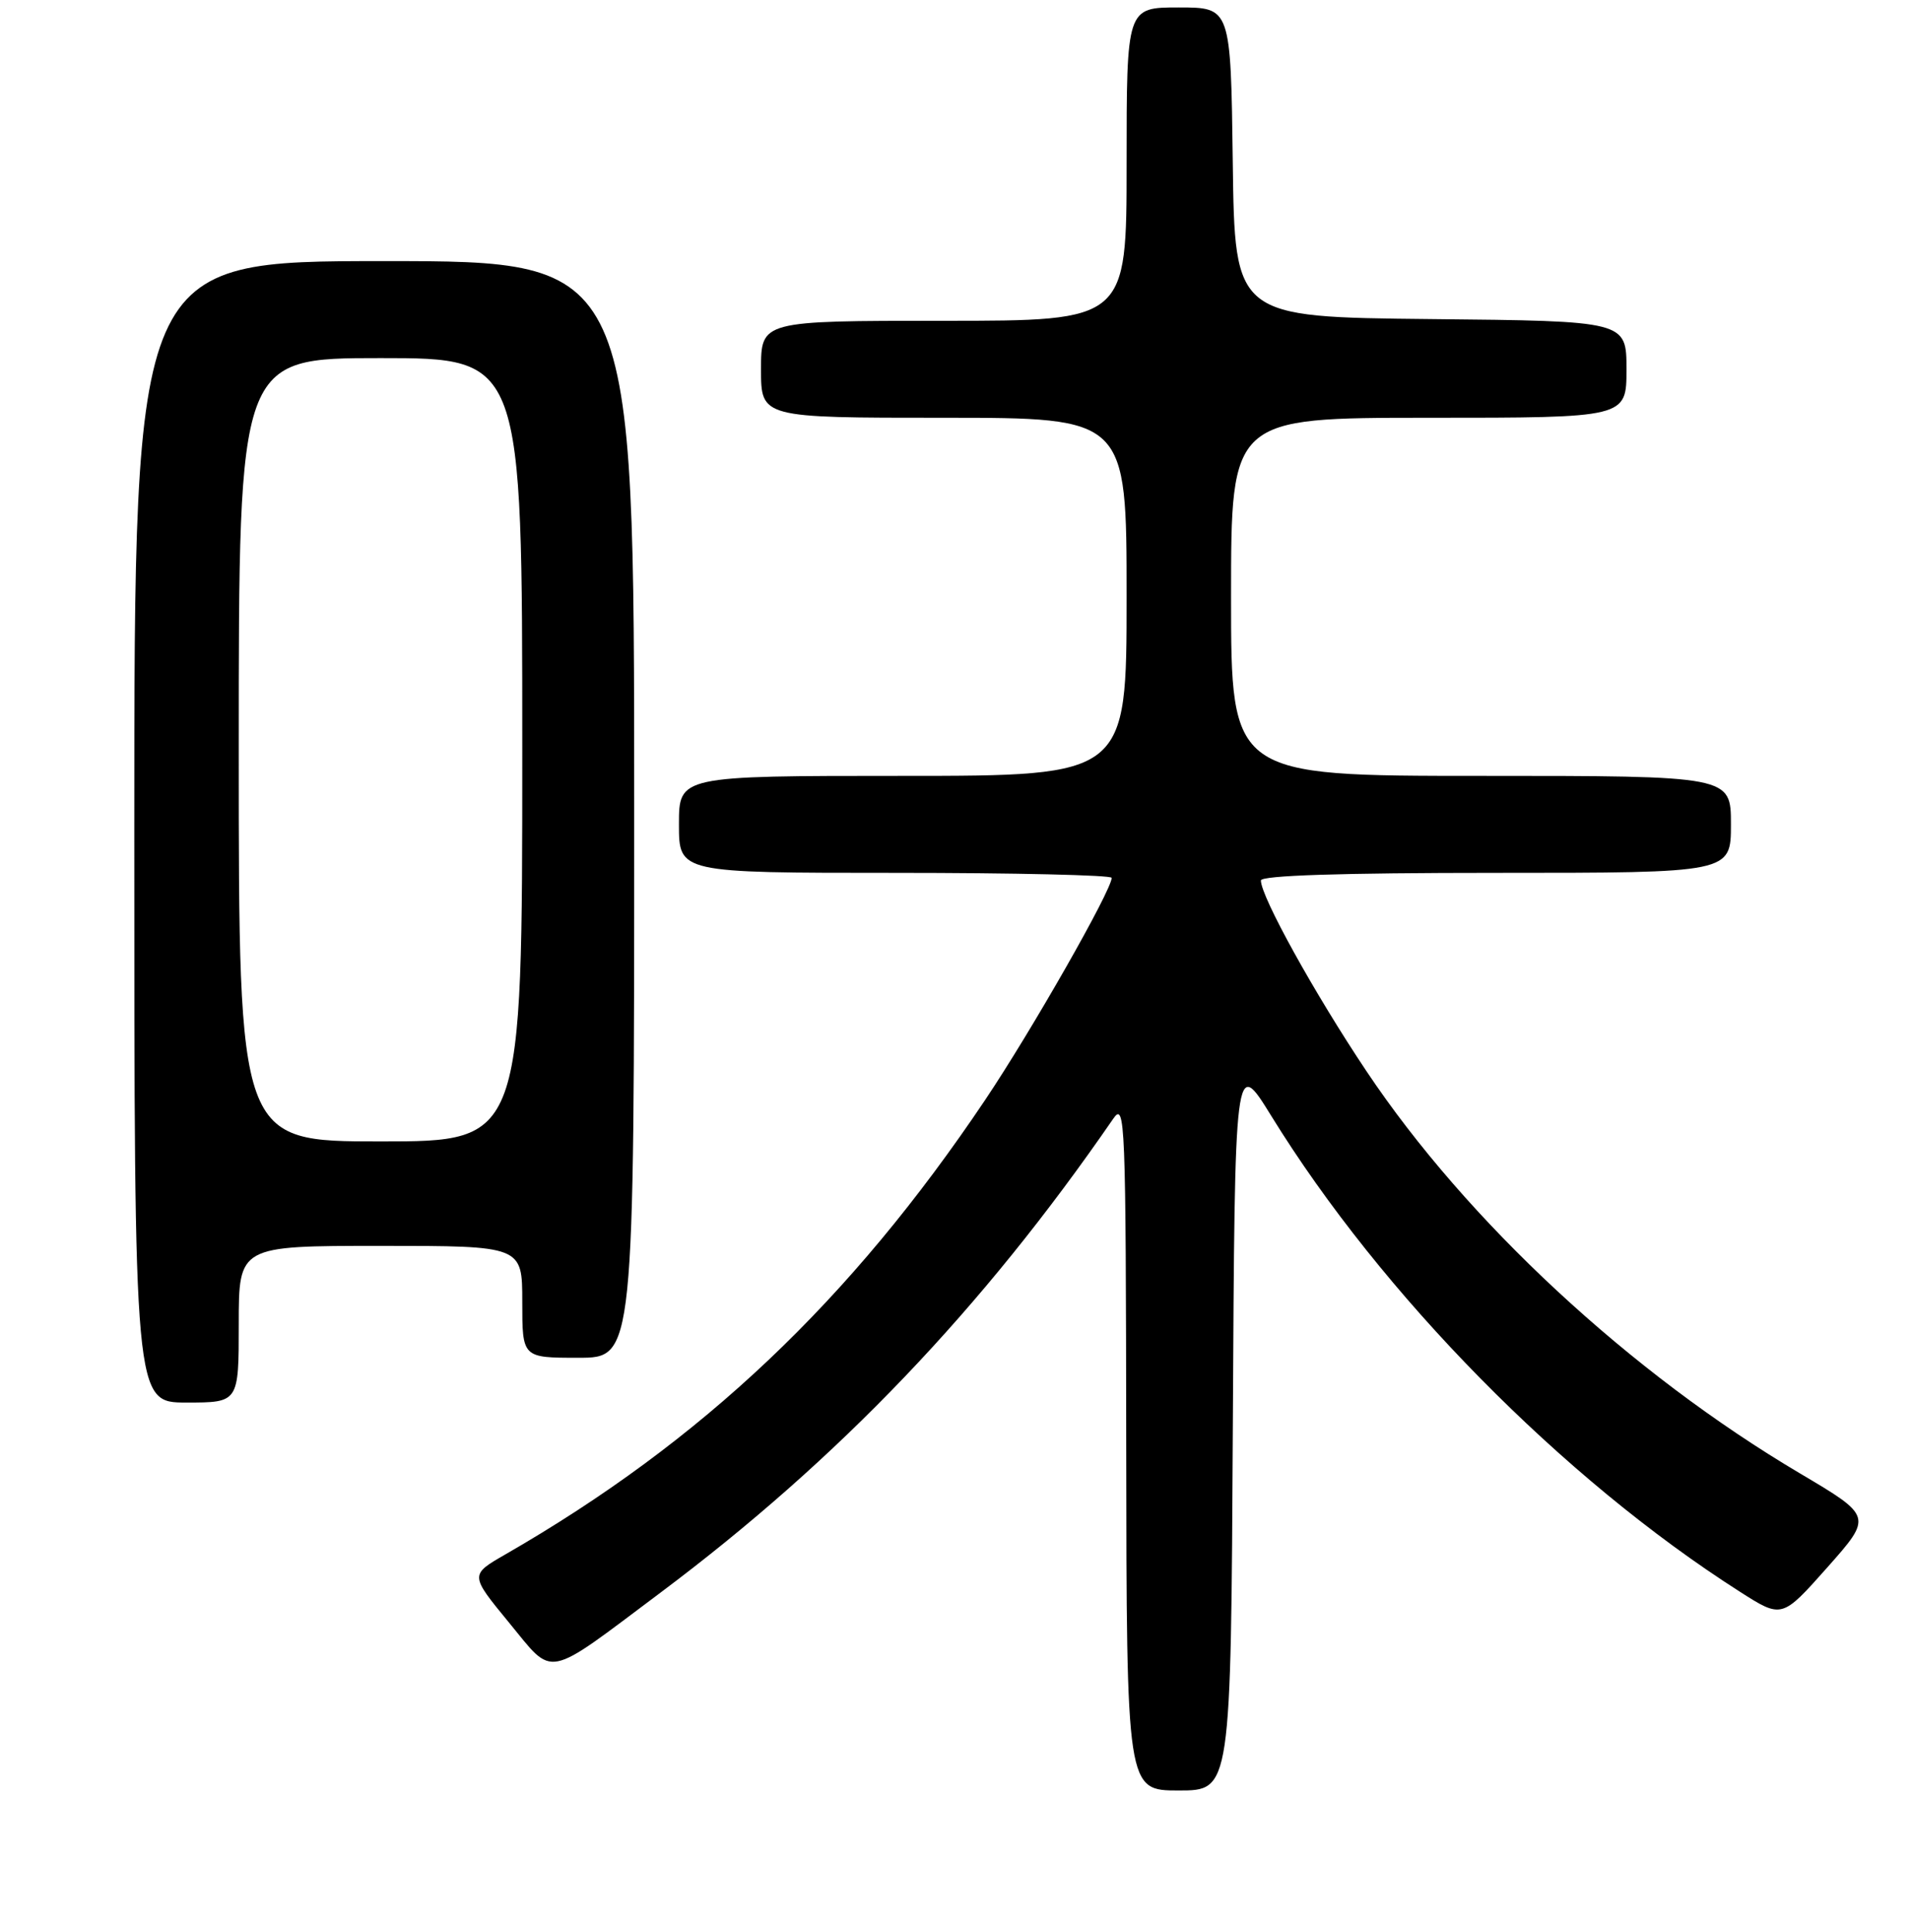 <?xml version="1.0" encoding="UTF-8" standalone="no"?>
<!DOCTYPE svg PUBLIC "-//W3C//DTD SVG 1.1//EN" "http://www.w3.org/Graphics/SVG/1.1/DTD/svg11.dtd" >
<svg xmlns="http://www.w3.org/2000/svg" xmlns:xlink="http://www.w3.org/1999/xlink" version="1.1" viewBox="0 0 256 259">
 <g >
 <path fill="currentColor"
d=" M 165.24 190.83 C 165.50 141.66 165.50 141.66 170.39 149.58 C 185.17 173.54 209.42 198.18 233.17 213.34 C 238.83 216.96 238.83 216.96 244.91 210.11 C 250.98 203.26 250.98 203.26 241.24 197.49 C 218.51 184.04 196.61 163.72 183.16 143.60 C 176.19 133.18 169.00 120.19 169.00 118.02 C 169.00 117.35 179.66 117.00 200.50 117.00 C 232.00 117.00 232.00 117.00 232.00 110.50 C 232.00 104.00 232.00 104.00 198.50 104.00 C 165.00 104.00 165.00 104.00 165.00 80.00 C 165.00 56.00 165.00 56.00 191.50 56.00 C 218.00 56.00 218.00 56.00 218.00 49.52 C 218.00 43.03 218.00 43.03 191.75 42.77 C 165.50 42.50 165.50 42.50 165.23 21.75 C 164.96 1.00 164.96 1.00 157.98 1.00 C 151.00 1.00 151.00 1.00 151.00 22.00 C 151.00 43.00 151.00 43.00 126.50 43.00 C 102.00 43.00 102.00 43.00 102.00 49.50 C 102.00 56.00 102.00 56.00 126.50 56.00 C 151.00 56.00 151.00 56.00 151.00 80.00 C 151.00 104.00 151.00 104.00 121.00 104.00 C 91.00 104.00 91.00 104.00 91.00 110.50 C 91.00 117.00 91.00 117.00 120.00 117.00 C 135.95 117.00 149.00 117.30 149.00 117.67 C 149.00 119.32 138.30 138.11 132.04 147.44 C 113.99 174.34 94.11 193.18 67.73 208.36 C 62.97 211.10 62.97 211.10 68.21 217.48 C 74.34 224.93 72.86 225.22 88.50 213.50 C 112.43 195.57 131.66 175.44 149.20 149.97 C 150.81 147.63 150.90 149.94 150.95 193.75 C 151.00 240.00 151.00 240.00 157.99 240.00 C 164.98 240.00 164.98 240.00 165.24 190.83 Z  M 32.00 177.50 C 32.00 167.00 32.00 167.00 51.00 167.00 C 70.00 167.00 70.00 167.00 70.00 174.50 C 70.00 182.00 70.00 182.00 77.50 182.00 C 85.00 182.00 85.00 182.00 85.00 108.50 C 85.00 35.00 85.00 35.00 51.50 35.00 C 18.00 35.00 18.00 35.00 18.00 111.50 C 18.00 188.00 18.00 188.00 25.00 188.00 C 32.00 188.00 32.00 188.00 32.00 177.50 Z  M 32.00 100.50 C 32.00 48.00 32.00 48.00 51.00 48.00 C 70.00 48.00 70.00 48.00 70.00 100.50 C 70.00 153.00 70.00 153.00 51.00 153.00 C 32.00 153.00 32.00 153.00 32.00 100.50 Z "/>
</g>
</svg>
